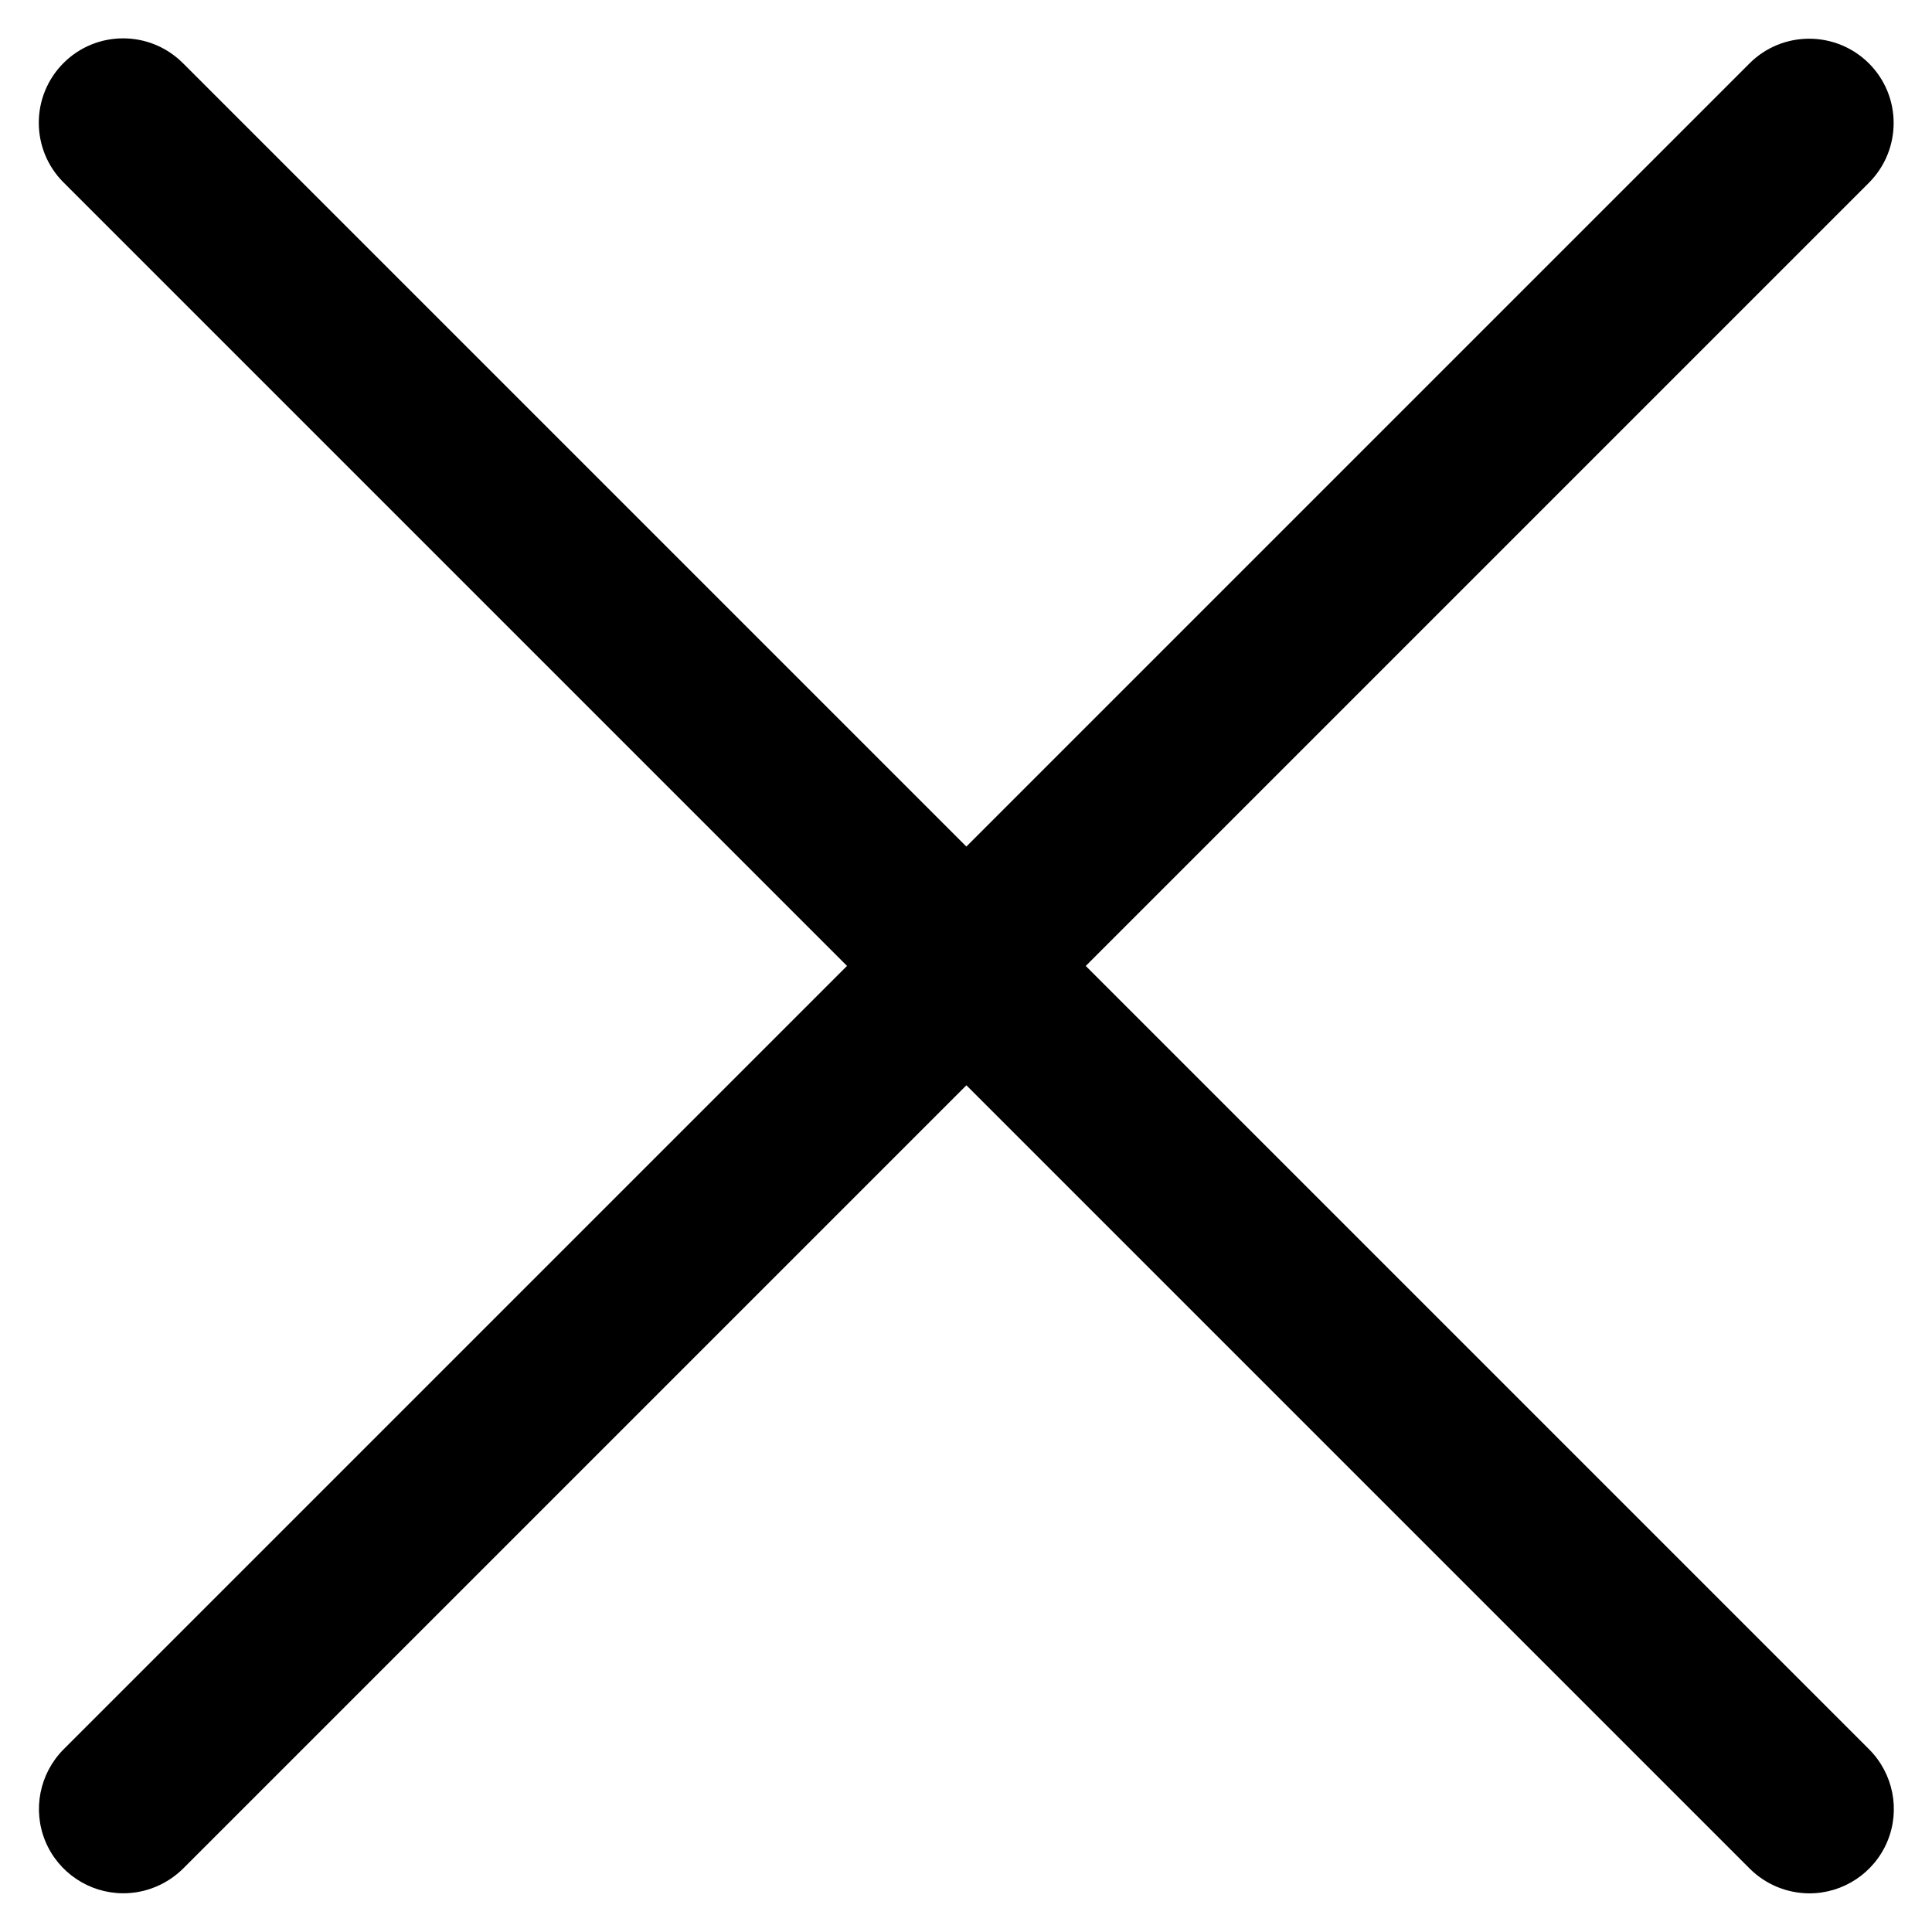 <svg width="22" height="22" viewBox="0 0 22 22" fill="none" xmlns="http://www.w3.org/2000/svg">
<path d="M1.399 21.559C1.013 21.557 0.664 21.323 0.516 20.966C0.368 20.608 0.451 20.196 0.722 19.922L19.922 0.722C20.297 0.347 20.905 0.347 21.282 0.722C21.657 1.097 21.657 1.704 21.282 2.081L2.082 21.281C1.9 21.459 1.654 21.561 1.399 21.559L1.399 21.559Z" fill="black"/>
<path d="M20.6 21.56C20.345 21.558 20.103 21.457 19.923 21.277L0.723 2.077C0.348 1.702 0.348 1.094 0.723 0.718C1.098 0.343 1.705 0.343 2.082 0.718L21.282 19.918C21.558 20.193 21.642 20.608 21.492 20.968C21.342 21.328 20.989 21.562 20.599 21.56L20.6 21.56Z" fill="black"/>
</svg>
